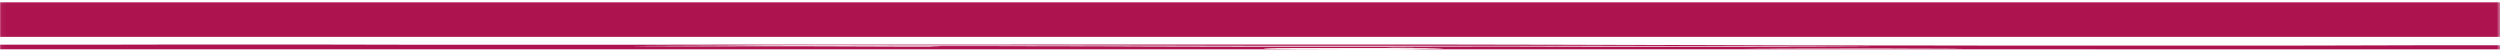<svg xmlns="http://www.w3.org/2000/svg" xmlns:xlink="http://www.w3.org/1999/xlink" width="532" height="11" viewBox="0 0 532 11">
  <defs>
    <rect id="rect-1" width="532" height="11" x="0" y="0"/>
    <mask id="mask-2" maskContentUnits="userSpaceOnUse" maskUnits="userSpaceOnUse">
      <rect width="532" height="11" x="0" y="0" fill="black"/>
      <use fill="white" xlink:href="#rect-1"/>
    </mask>
    <path id="path-3" fill-rule="evenodd" d="M0 .499V7.839h531.998V.499H0zm0 9.013v.988l532.004.006v-.865l-4.264-.013h-9.325c-7.265.032-16.063.031-23.503.06-2.768.011-5.706.018-8.919.018h-59.309c-5.27 0-10.345-.006-15.12-.023-1.923-.01-3.911-.01-6.039-.01l-21.803-.01-5.916-.013-16.901-.059C359.162 9.586 357.2 9.579 355.343 9.579h-.338c-7.501.001-13.906-.022-20.241-.045-1.074-.004-2.146-.008-3.221-.012-7.649-.028-15.492-.044-23.962-.044h-21.84l-127.981.009c-5.291.001-10.264.008-15.082.024l-5.972.012c-23.34.018-46.728 0-46.728 0-2.016-.001-4.118-.006-5.93-.013-4.71-.017-9.479-.029-14.863-.029H34.856c-3.217 0-6.024.01-9.002.017l-9.057.014H0zm330.736.396l2.845.01 5.922.012s15.542.014 31.152 0c4.182 0 8.279-.008 11.987-.023 3.77-.015 7.99-.015 11.986-.022 2.052 0 4.204-.014 4.204-.024 0-.001-.005-.001-.016-.002-.313-.015-2.557-.023-4.649-.028l-2.85-.009c-3.704-.014-7.528-.026-11.794-.027l-21.83-.006c-5.346 0-10.177-.013-14.784-.032-1.872-.007-3.819-.012-5.959-.012l-31.179-.006h-40.567l-6.046-.009-8.926-.02c-9.235-.01-18.63-.012-27.44-.04-2.744-.009-6.091-.008-9.179-.011l-18.682-.008c-5.32 0-10.174-.013-14.966-.029-2.919-.01-6.053-.01-9.179-.01-3.249 0-6.397.006-8.306.026-5.106.052-11.27.09-19.457.111-1.875.005-3.464.017-5.079.026-1.665.01-3.179.023-3.252.039-.072.016 1.785.022 3.875.029l.122 0 5.73.018c2.042.008 3.941.012 5.843 0 4.797-.018 9.931-.022 15.165-.022 3.089 0 6.147 0 9.027.014 6.293.026 12.598.052 19.593.068 3.096.007 6.184-.012 6.004-.039-.107-.015-.696-.029-1.572-.044-1.576-.026-.125-.046 3.011-.043l9.197.009c3.005.005 5.854.022 8.8.022 9.73 0 18.118.031 26.38.063 6.574.026 13.336.042 20.807.042h24.954c6.3 0 12.189-.013 18.015-.032 3.237-.011 6.56-.016 9.897-.016 3.751.01 7.515.016 11.201.029l-.001-.004zm-33.957.194c-1.603-.008-2.093-.021-1.29-.037l.001.003c.32-.005 1.054-.01 1.599-.016h1.996c1.476.009 2.4.023 1.656.037-.884.013-2.606.02-3.963.013zm-27.728.185c.233-.027 4.309-.061 7.917-.061h18.547c6.296.004 12.122.061 11.551.094-.389.022-.33.046-1.621.067-1.687.028-3.117.058-5.263.084-.925.011-3.269.022-5.141.022h-9.235c-4.25-.001-7.924-.013-11.176-.034-2.432-.015-4.199-.034-4.734-.057-.869-.038-1.179-.076-.845-.115zm106.221-.022c-1.594 0-3.011.014-4.517.023 1.144.013 2.686.022 4.564.028l5.589.017c4.626.018 9.536.024 14.665.022l12.087-.007c2.98 0 5.669-.015 7.883-.031 1.696-.012 2.427-.025 1.645-.035-.449-.005-1.669-.01-2.596-.011l-20.988-.013-18.333.007z"/>
  </defs>
  <g>
    <use fill="none" xlink:href="#rect-1"/>
    <g mask="url(#mask-2)">
      <use fill="rgb(173,20,79)" xlink:href="#path-3"/>
      <use fill-opacity="0" stroke="rgb(0,0,0)" stroke-dasharray="0 0 0 0" stroke-linecap="butt" stroke-linejoin="miter" stroke-opacity="0" stroke-width="1" xlink:href="#path-3"/>
    </g>
  </g>
</svg>
